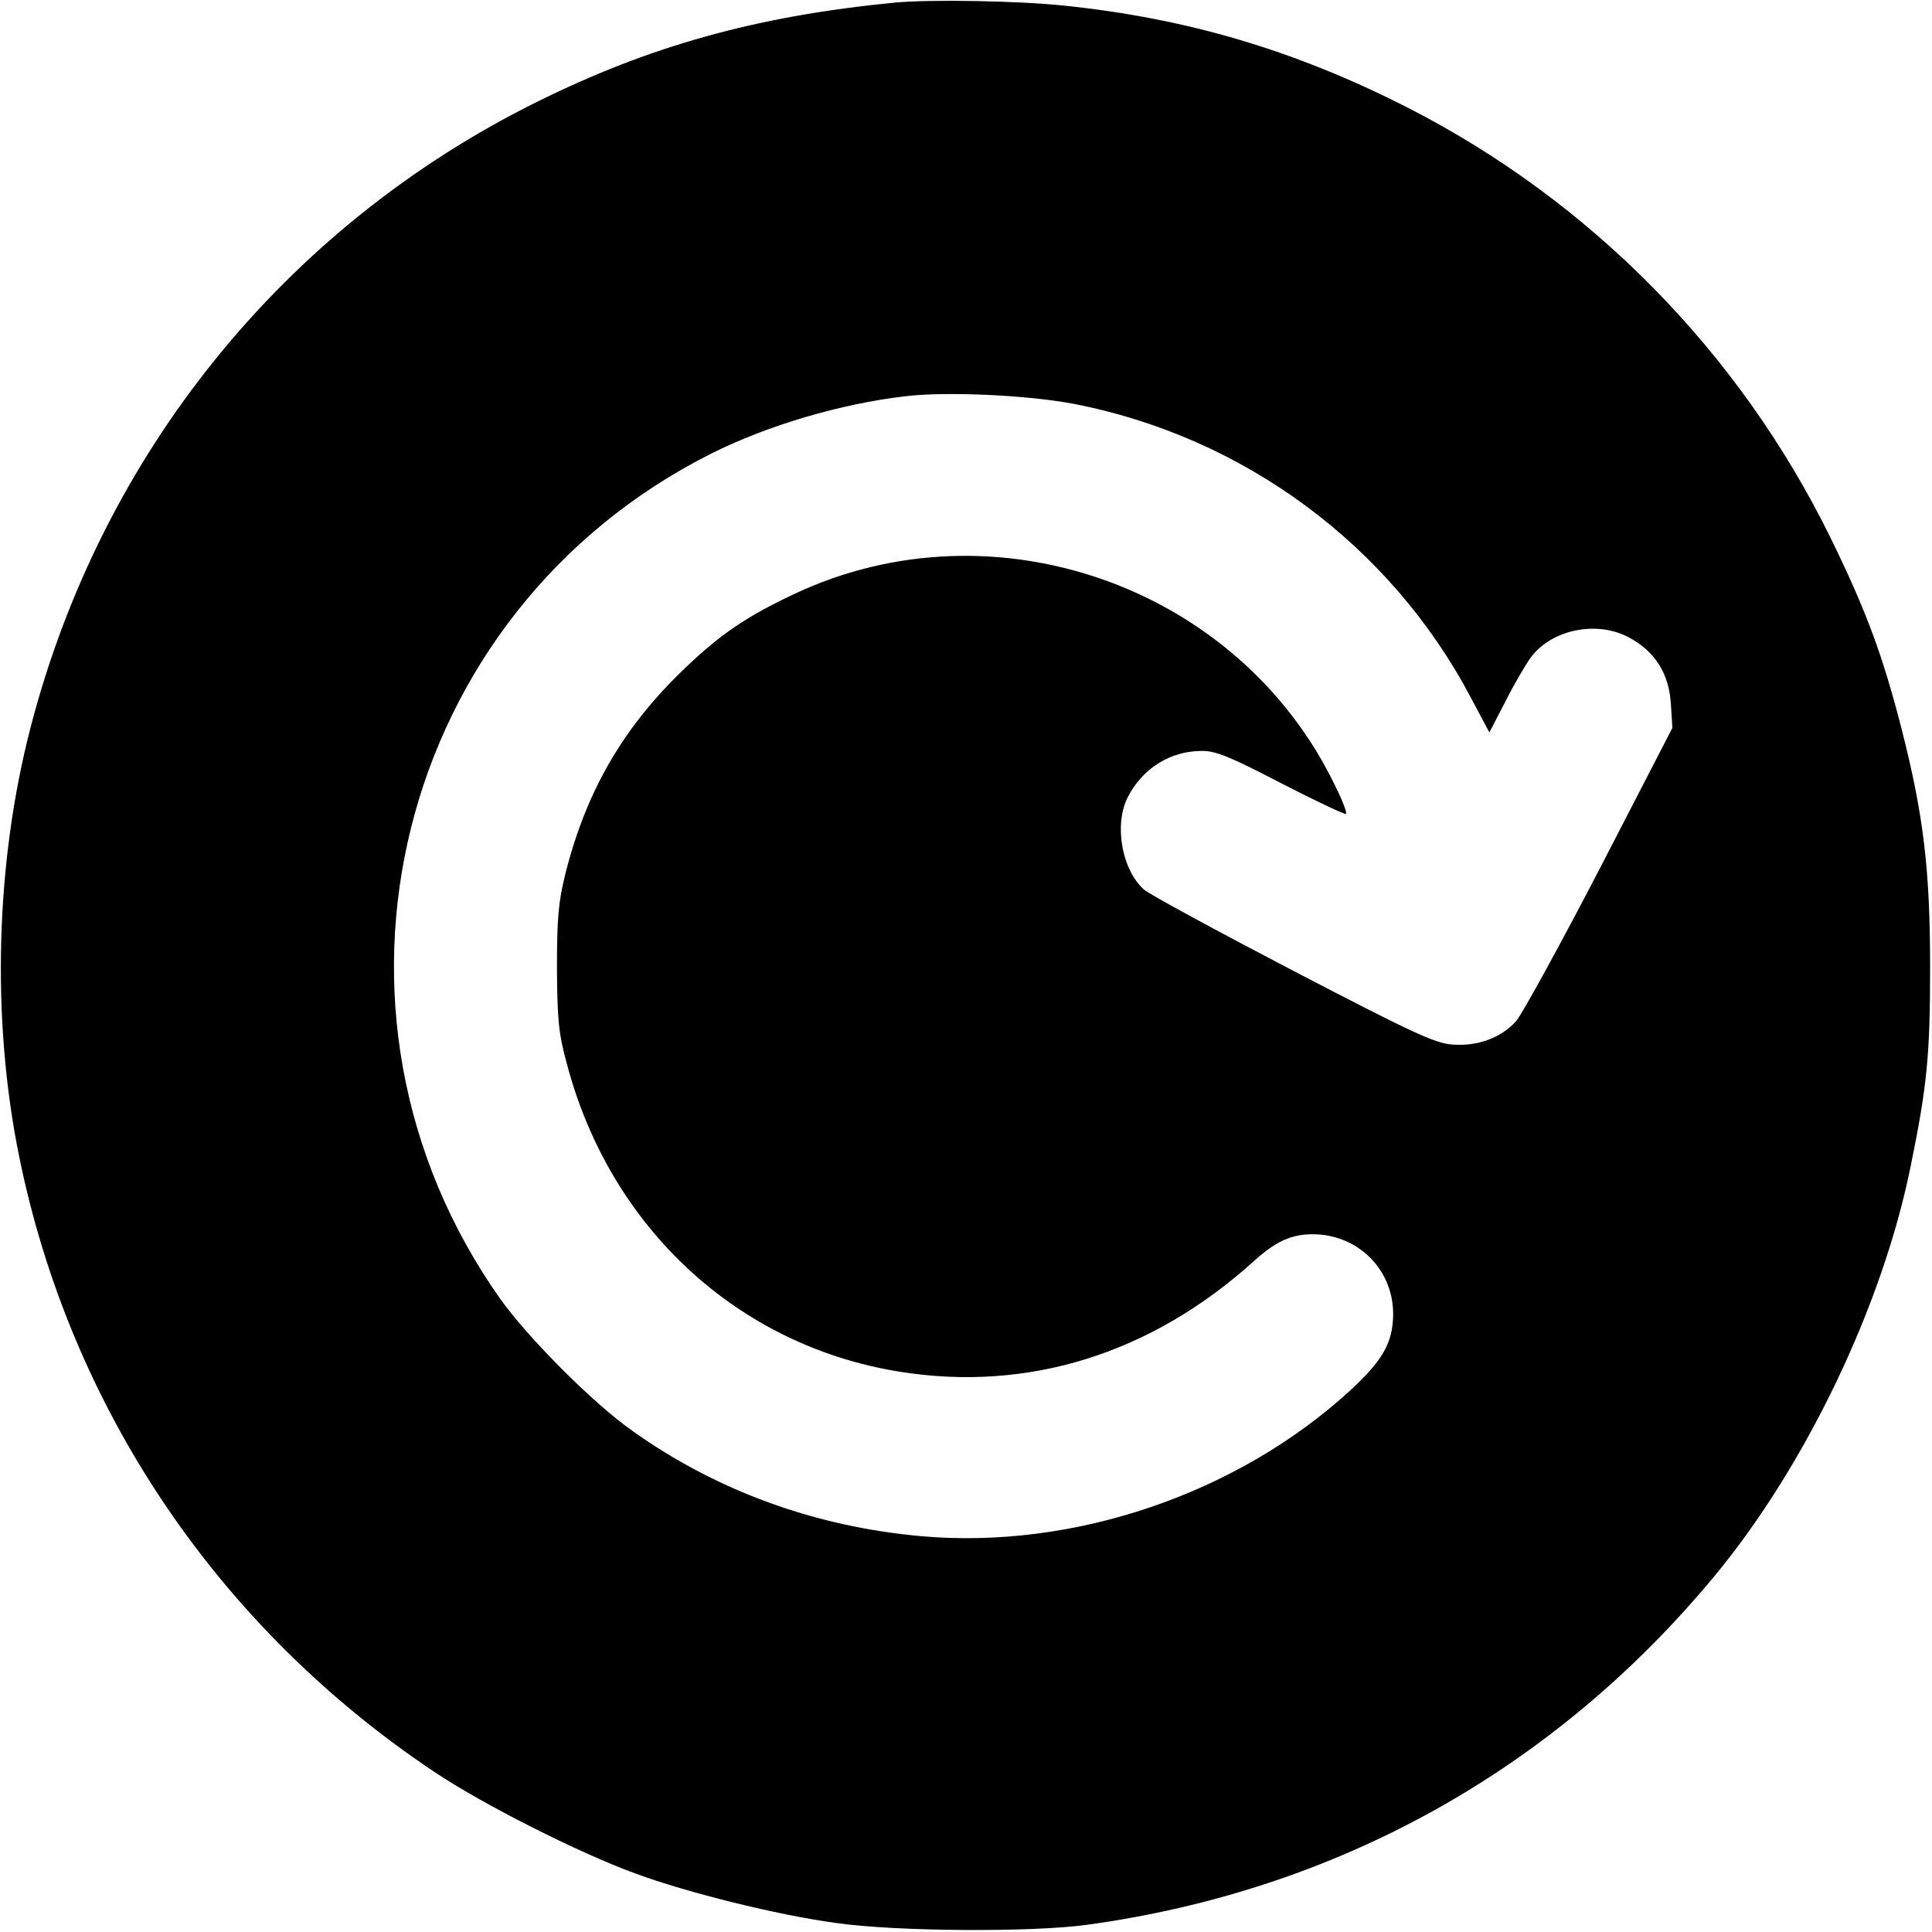 <?xml version="1.0" standalone="no"?>
<!DOCTYPE svg PUBLIC "-//W3C//DTD SVG 20010904//EN"
 "http://www.w3.org/TR/2001/REC-SVG-20010904/DTD/svg10.dtd">
<svg version="1.0" xmlns="http://www.w3.org/2000/svg"
 width="512pt" height="512pt" viewBox="0 0 512 512"
 preserveAspectRatio="xMidYMid meet">

<g transform="translate(0,512) scale(0.1,-0.1)"
fill="#000000" stroke="none">
<path d="M2370 5113 c-367 -36 -649 -115 -949 -264 -667 -331 -1152 -931
-1340 -1657 -93 -358 -104 -771 -31 -1133 135 -669 527 -1251 1100 -1634 128
-86 383 -215 534 -270 138 -51 376 -110 531 -131 159 -23 520 -25 665 -5 665
91 1240 412 1665 926 242 293 445 718 519 1087 43 210 51 294 51 523 0 259
-17 403 -75 631 -50 195 -93 313 -189 509 -241 491 -636 893 -1123 1141 -295
150 -580 235 -907 269 -122 13 -359 17 -451 8z m474 -1063 c452 -87 841 -375
1054 -779 l49 -92 43 83 c23 46 54 98 67 116 56 75 178 99 263 51 67 -37 103
-95 108 -174 l4 -64 -192 -372 c-106 -204 -206 -386 -222 -405 -39 -44 -103
-68 -171 -62 -46 4 -106 32 -423 197 -203 106 -380 202 -393 214 -59 54 -79
173 -42 245 39 76 113 122 196 122 38 0 74 -15 211 -86 91 -47 168 -83 171
-81 3 3 -9 35 -27 71 -253 531 -905 763 -1437 511 -123 -58 -193 -105 -287
-195 -164 -156 -263 -327 -318 -547 -18 -73 -22 -115 -22 -248 1 -139 4 -173
27 -257 115 -432 452 -744 880 -813 341 -55 668 47 940 293 64 58 110 76 178
70 110 -11 192 -101 191 -212 -1 -74 -27 -121 -114 -201 -299 -274 -733 -422
-1137 -386 -280 25 -542 120 -765 279 -104 73 -275 245 -349 348 -542 764
-278 1822 558 2242 150 75 343 132 515 152 110 13 322 3 444 -20z"/>
</g>
</svg>
